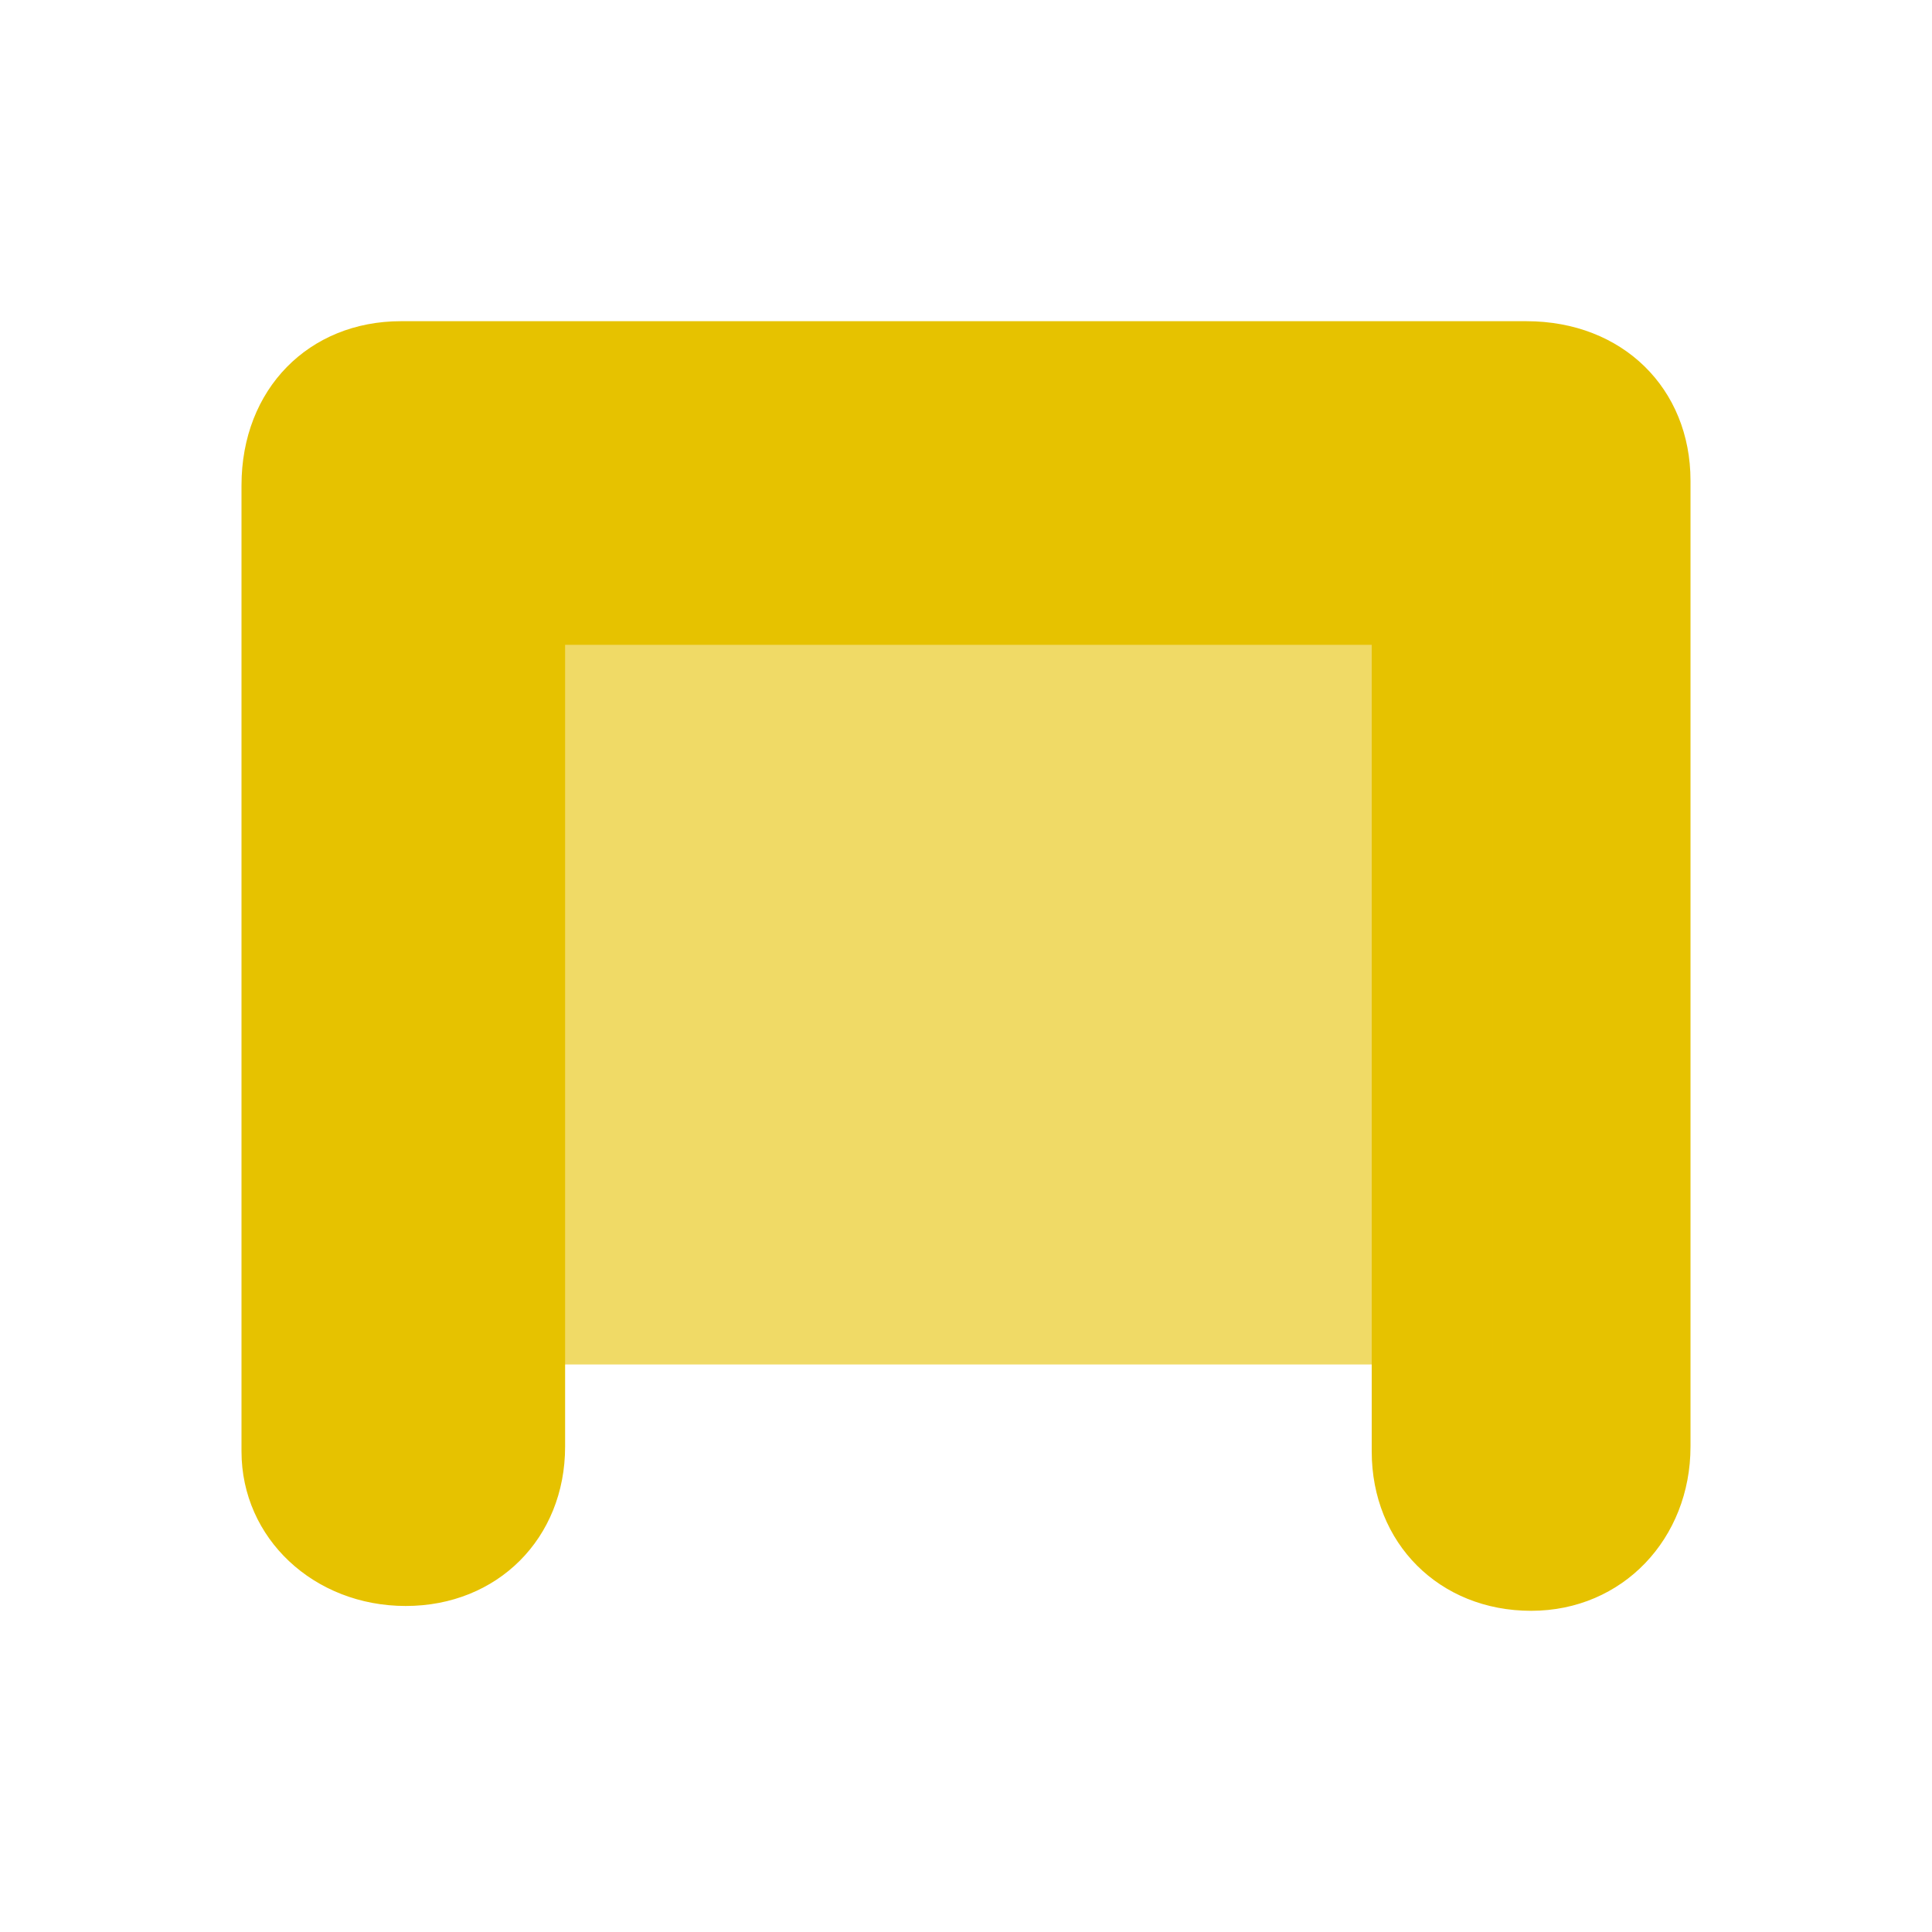<svg version="1.1" xmlns="http://www.w3.org/2000/svg" xmlns:xlink="http://www.w3.org/1999/xlink" width="40px" height="40px" viewBox="0,0,256,256"><g fill="#e6c200" fill-rule="nonzero" stroke="none" stroke-width="1" stroke-linecap="butt" stroke-linejoin="miter" stroke-miterlimit="10" stroke-dasharray="" stroke-dashoffset="0" font-family="none" font-weight="none" font-size="none" text-anchor="none" style="mix-blend-mode: normal"><g transform="translate(0,42.56) scale(6.4,6.4)"><g><g><path d="M31.7,26.7c-1.9,0 -3.3,-1.4 -3.3,-3.3v-16.7h-16.7v16.6c0,1.9 -1.4,3.3 -3.3,3.3c-1.9,0 -3.4,-1.4 -3.4,-3.2v-20c0,-2 1.4,-3.4 3.3,-3.4h23.3c2,0 3.4,1.4 3.4,3.3v20c0,1.9 -1.4,3.4 -3.3,3.4z"></path></g><rect x="9.2" y="5" width="21.7" height="16.6" opacity="0.6"></rect></g></g></g></svg>